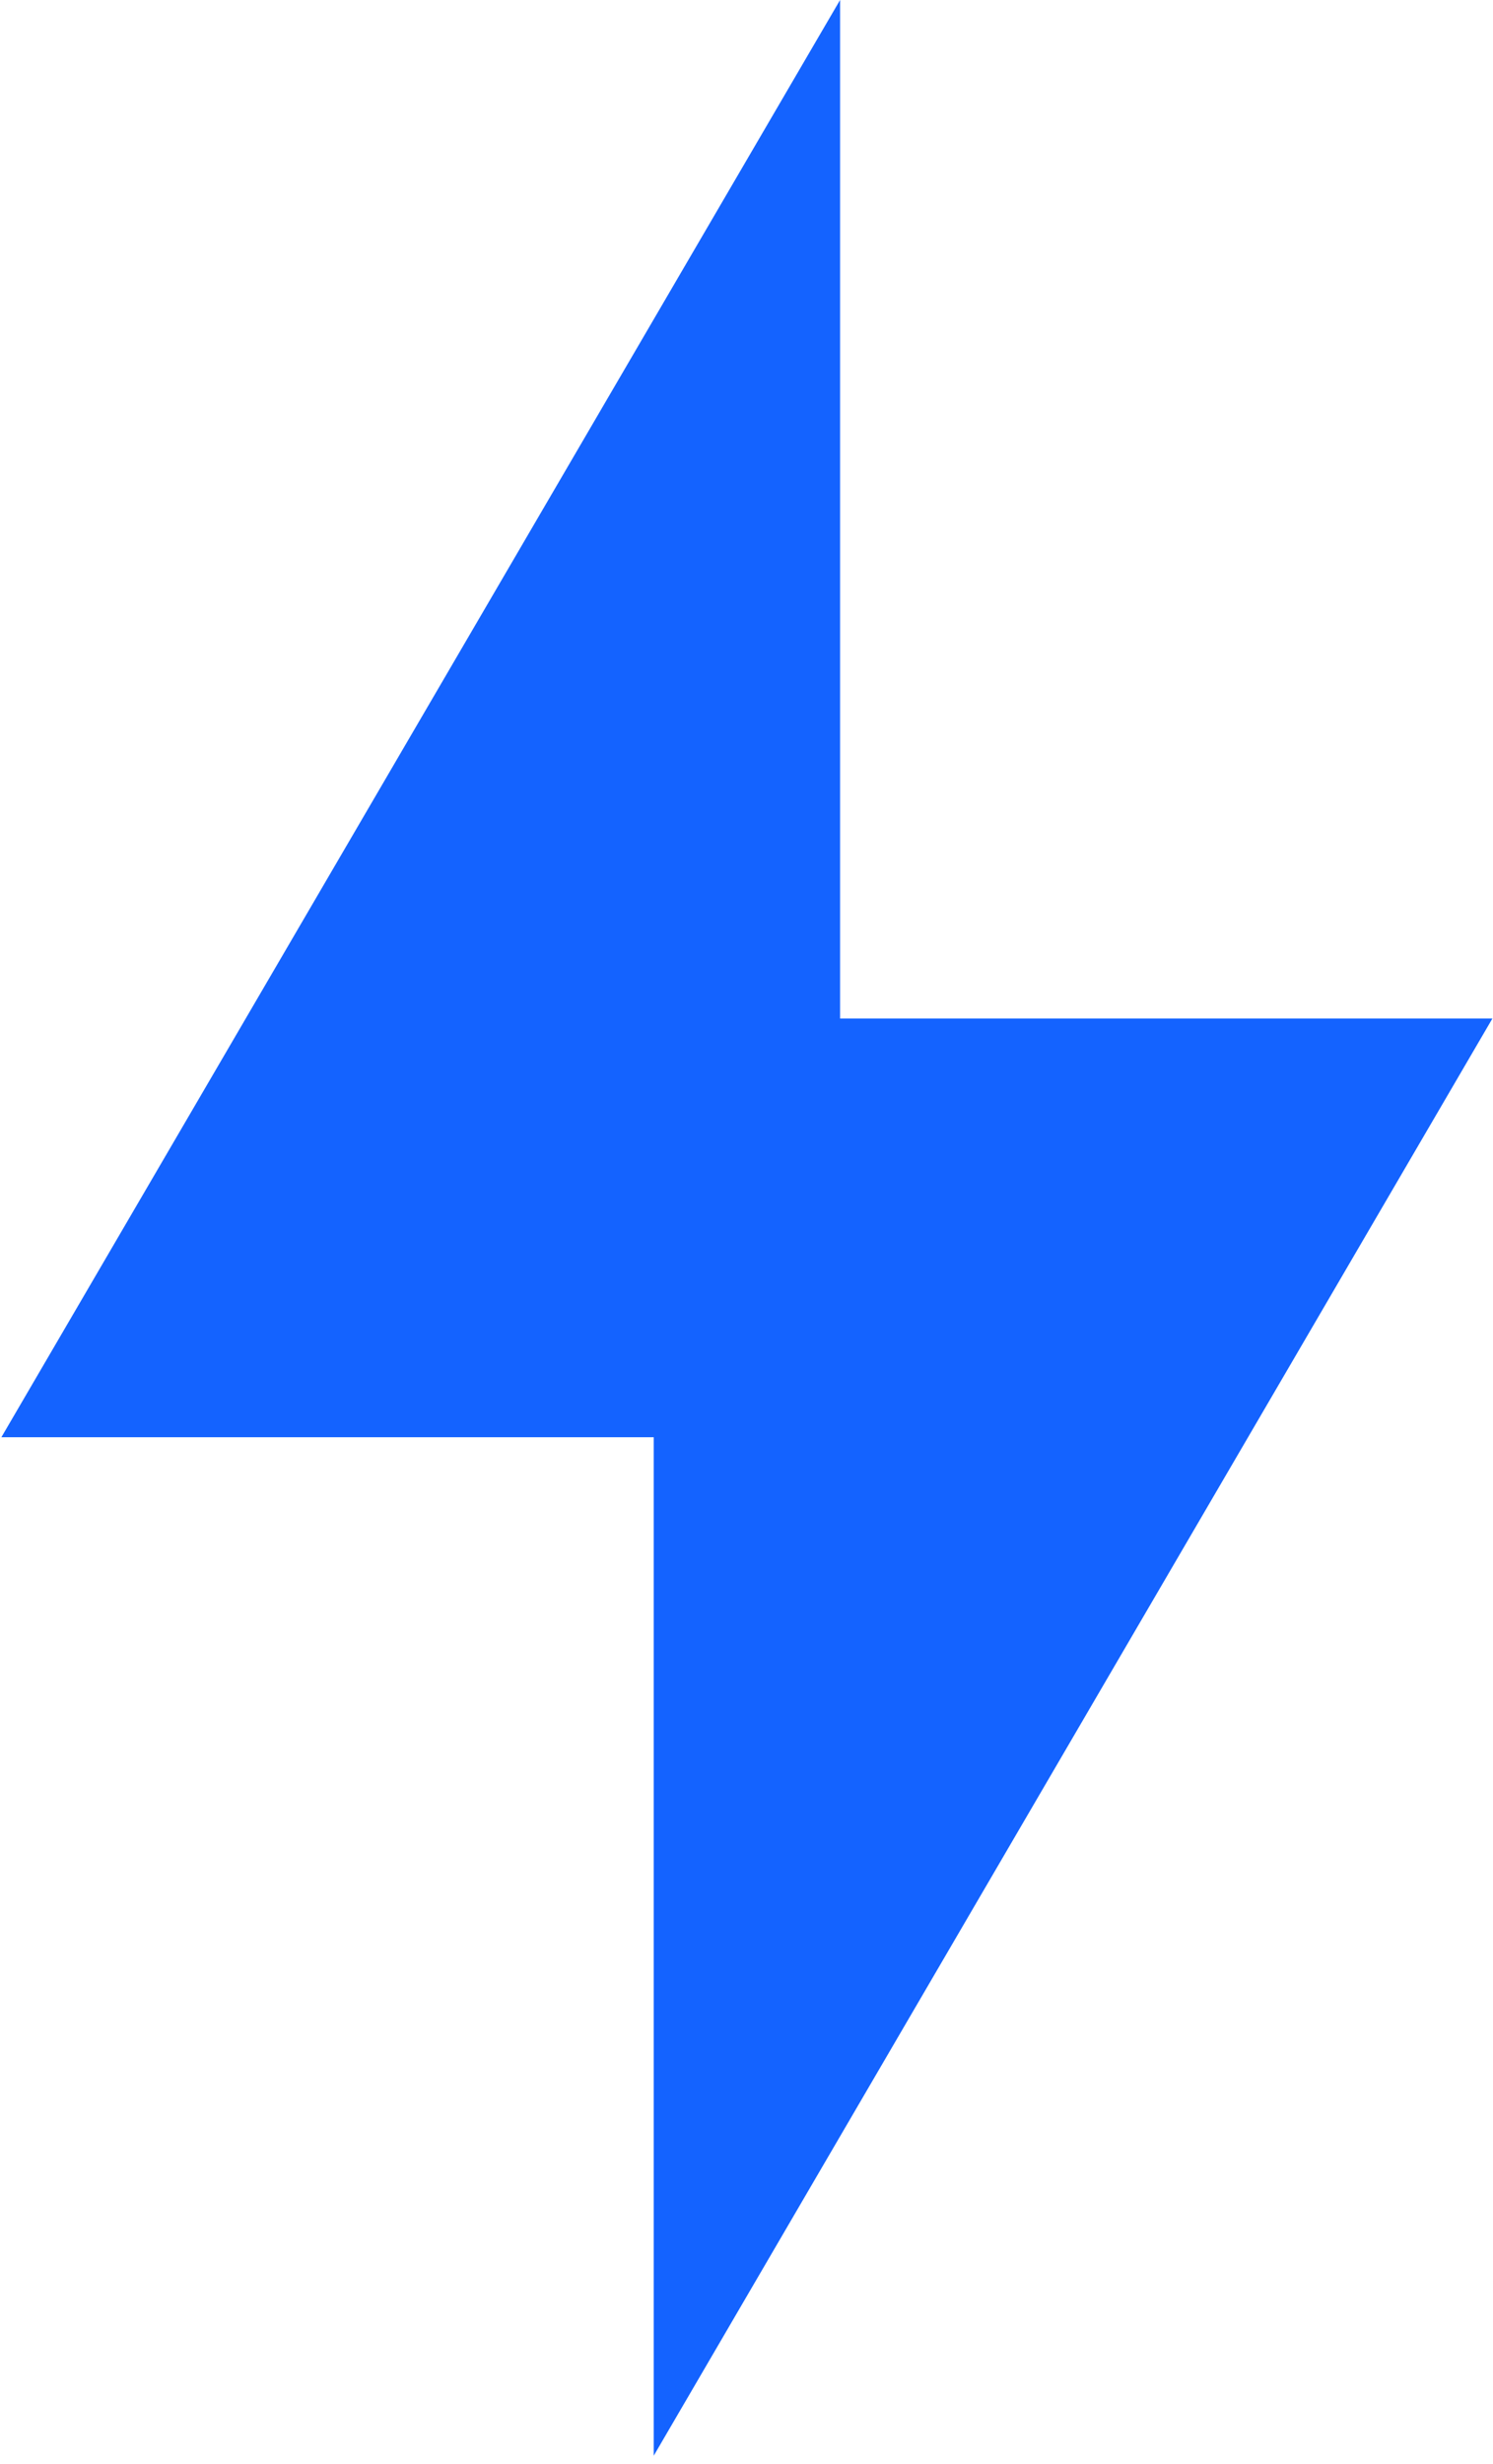 <svg width="40" height="66" viewBox="0 0 40 66" fill="none" xmlns="http://www.w3.org/2000/svg"><path fill-rule="evenodd" clip-rule="evenodd" d="M17.514 61.087v-22.59H.037l4.118-7.055L18.7 6.522 22.507 0v27.282h17.477l-4.118 7.055-14.546 24.92-3.806 6.522v-4.692Z" fill="#1463FF"/></svg>